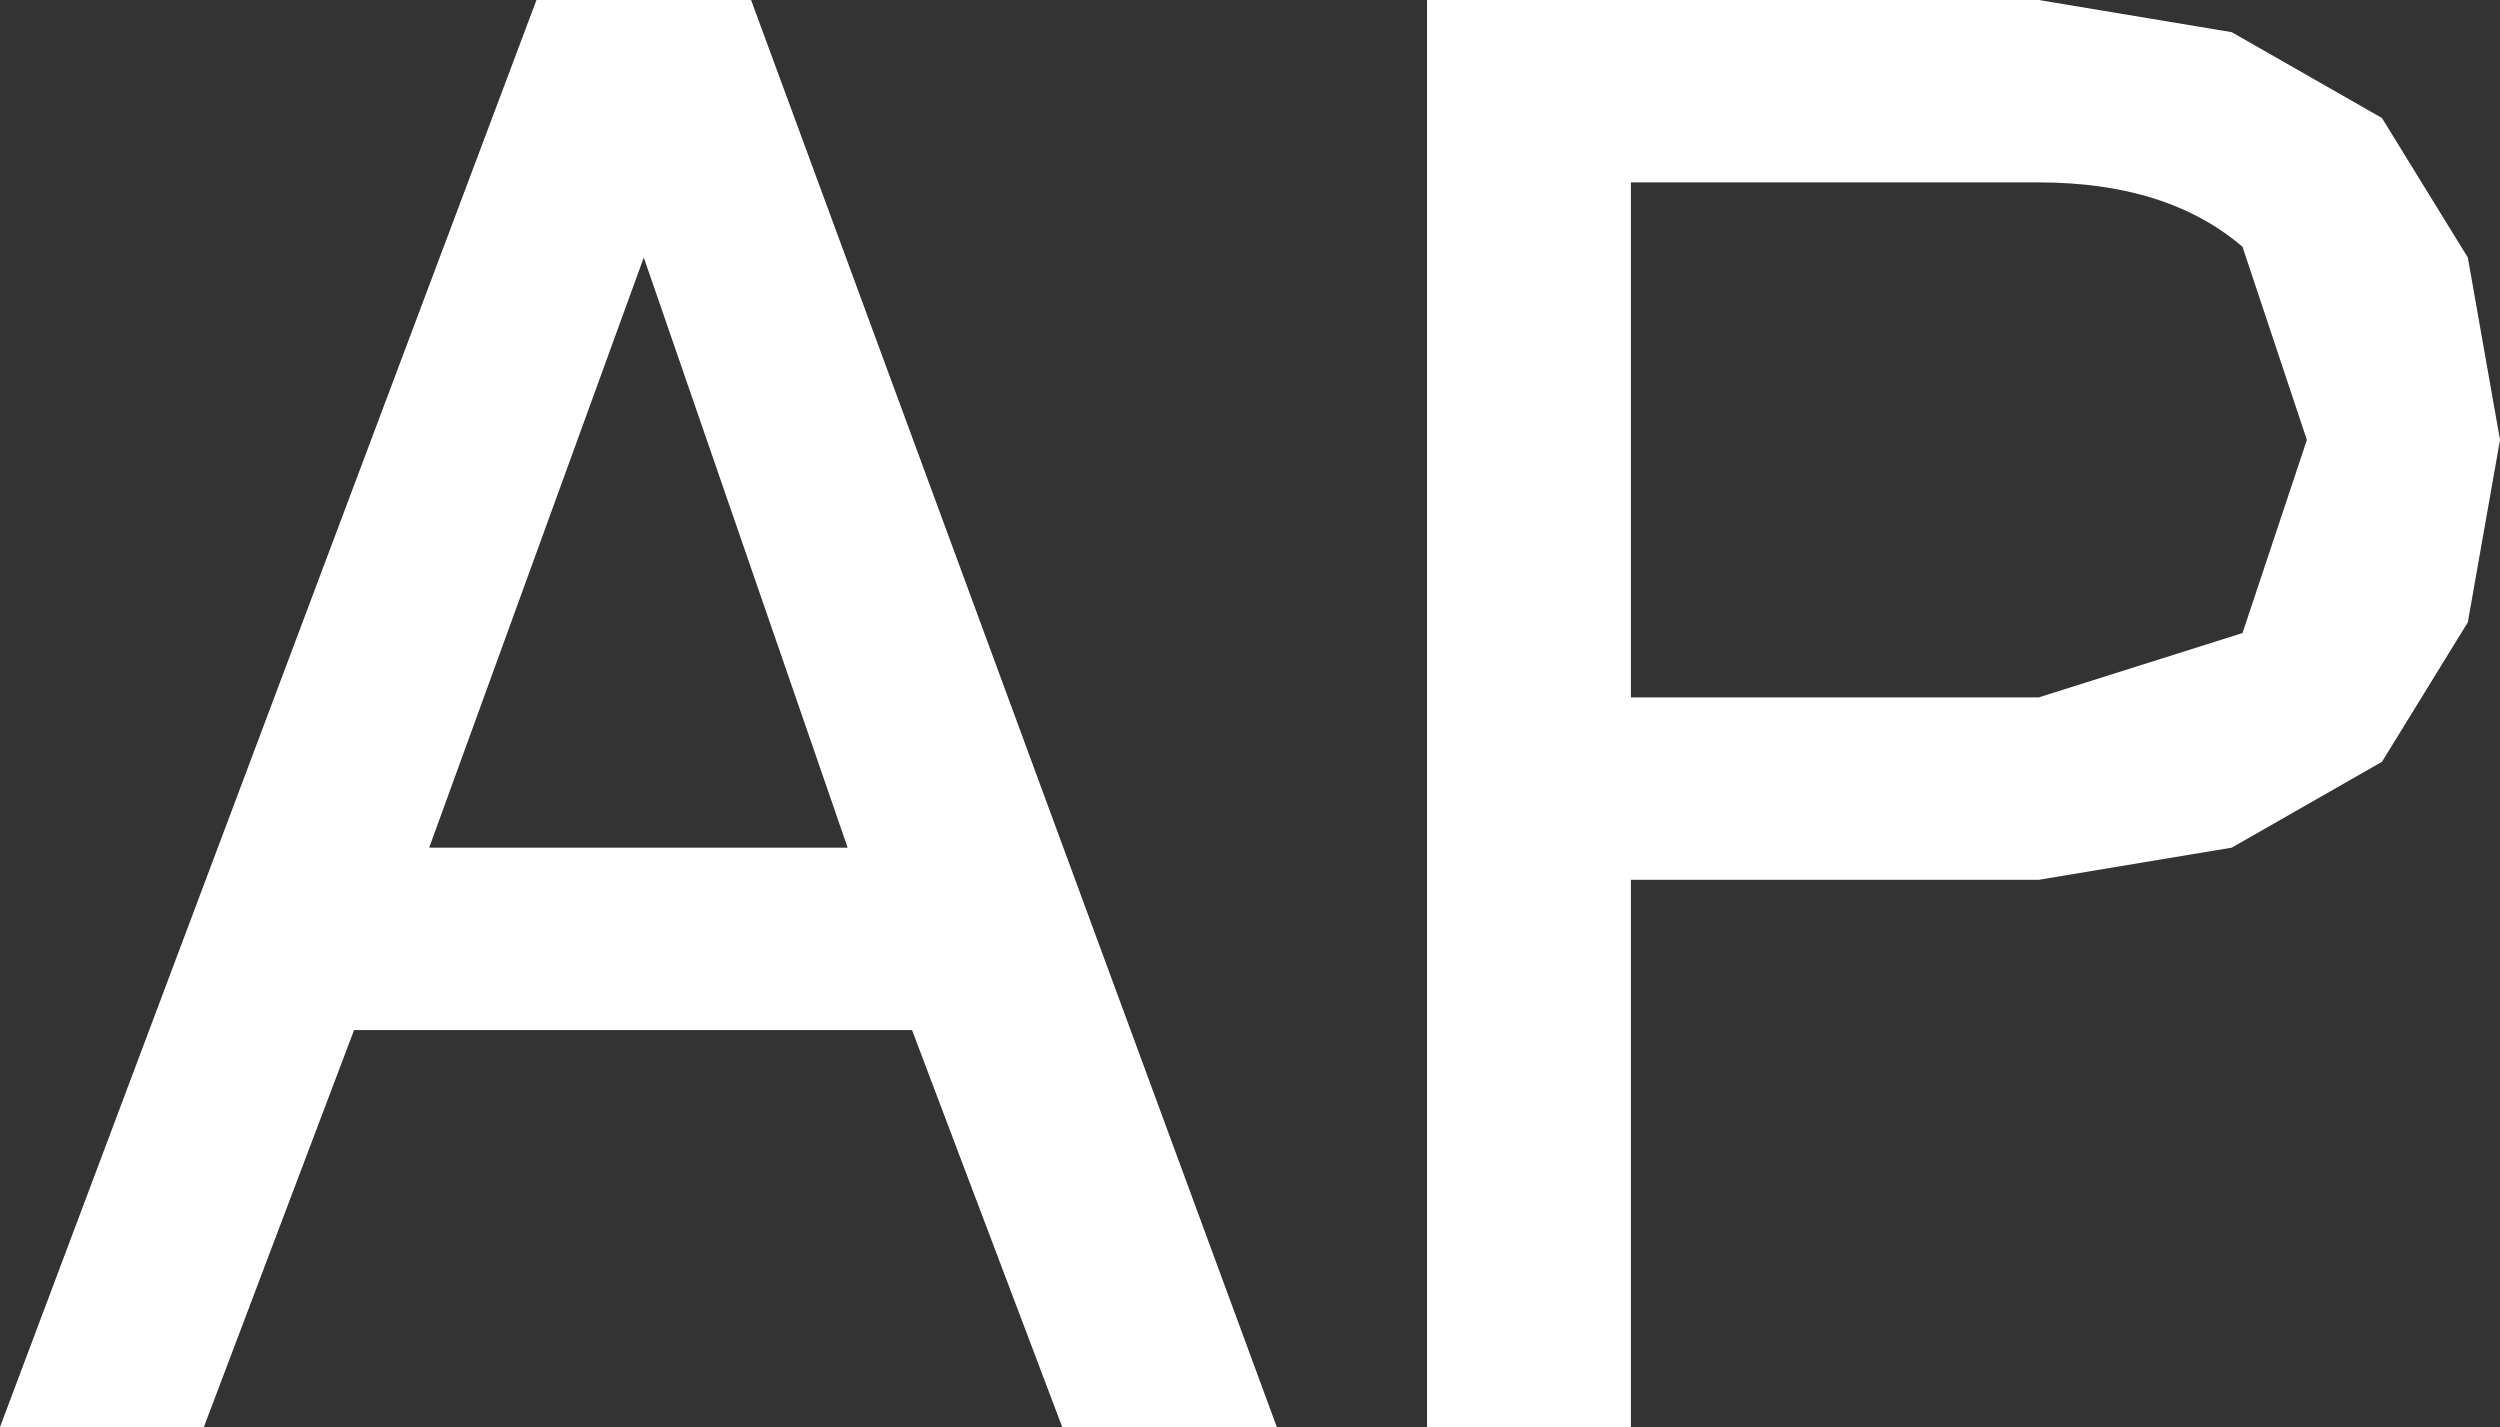 <?xml version="1.0" encoding="UTF-8" standalone="no"?>
<svg xmlns:ffdec="https://www.free-decompiler.com/flash" xmlns:xlink="http://www.w3.org/1999/xlink" ffdec:objectType="shape" height="6.65px" width="11.65px" xmlns="http://www.w3.org/2000/svg">
  <rect width="100%" height="100%" fill="#333333" stroke="none"/>
  <g transform="matrix(1.0, 0.0, 0.0, 1.0, 0.0, 0.05)">
    <path d="M3.5 -0.05 L5.95 6.6 4.95 6.6 4.25 4.75 1.65 4.75 0.95 6.6 0.0 6.6 2.5 -0.05 3.5 -0.05 M9.5 -0.05 L10.4 0.1 11.1 0.5 11.5 1.15 11.65 2.0 11.5 2.85 11.1 3.5 10.4 3.9 9.5 4.05 7.6 4.05 7.6 6.6 6.65 6.6 6.65 -0.05 9.5 -0.05 M10.75 2.0 L10.45 1.1 Q10.1 0.8 9.5 0.8 L7.6 0.8 7.6 3.2 9.5 3.2 10.45 2.9 10.75 2.0 M2.0 3.9 L3.95 3.9 3.0 1.15 2.0 3.9" fill="#ffffff" fill-rule="evenodd" stroke="none"/>
  </g>
</svg>

